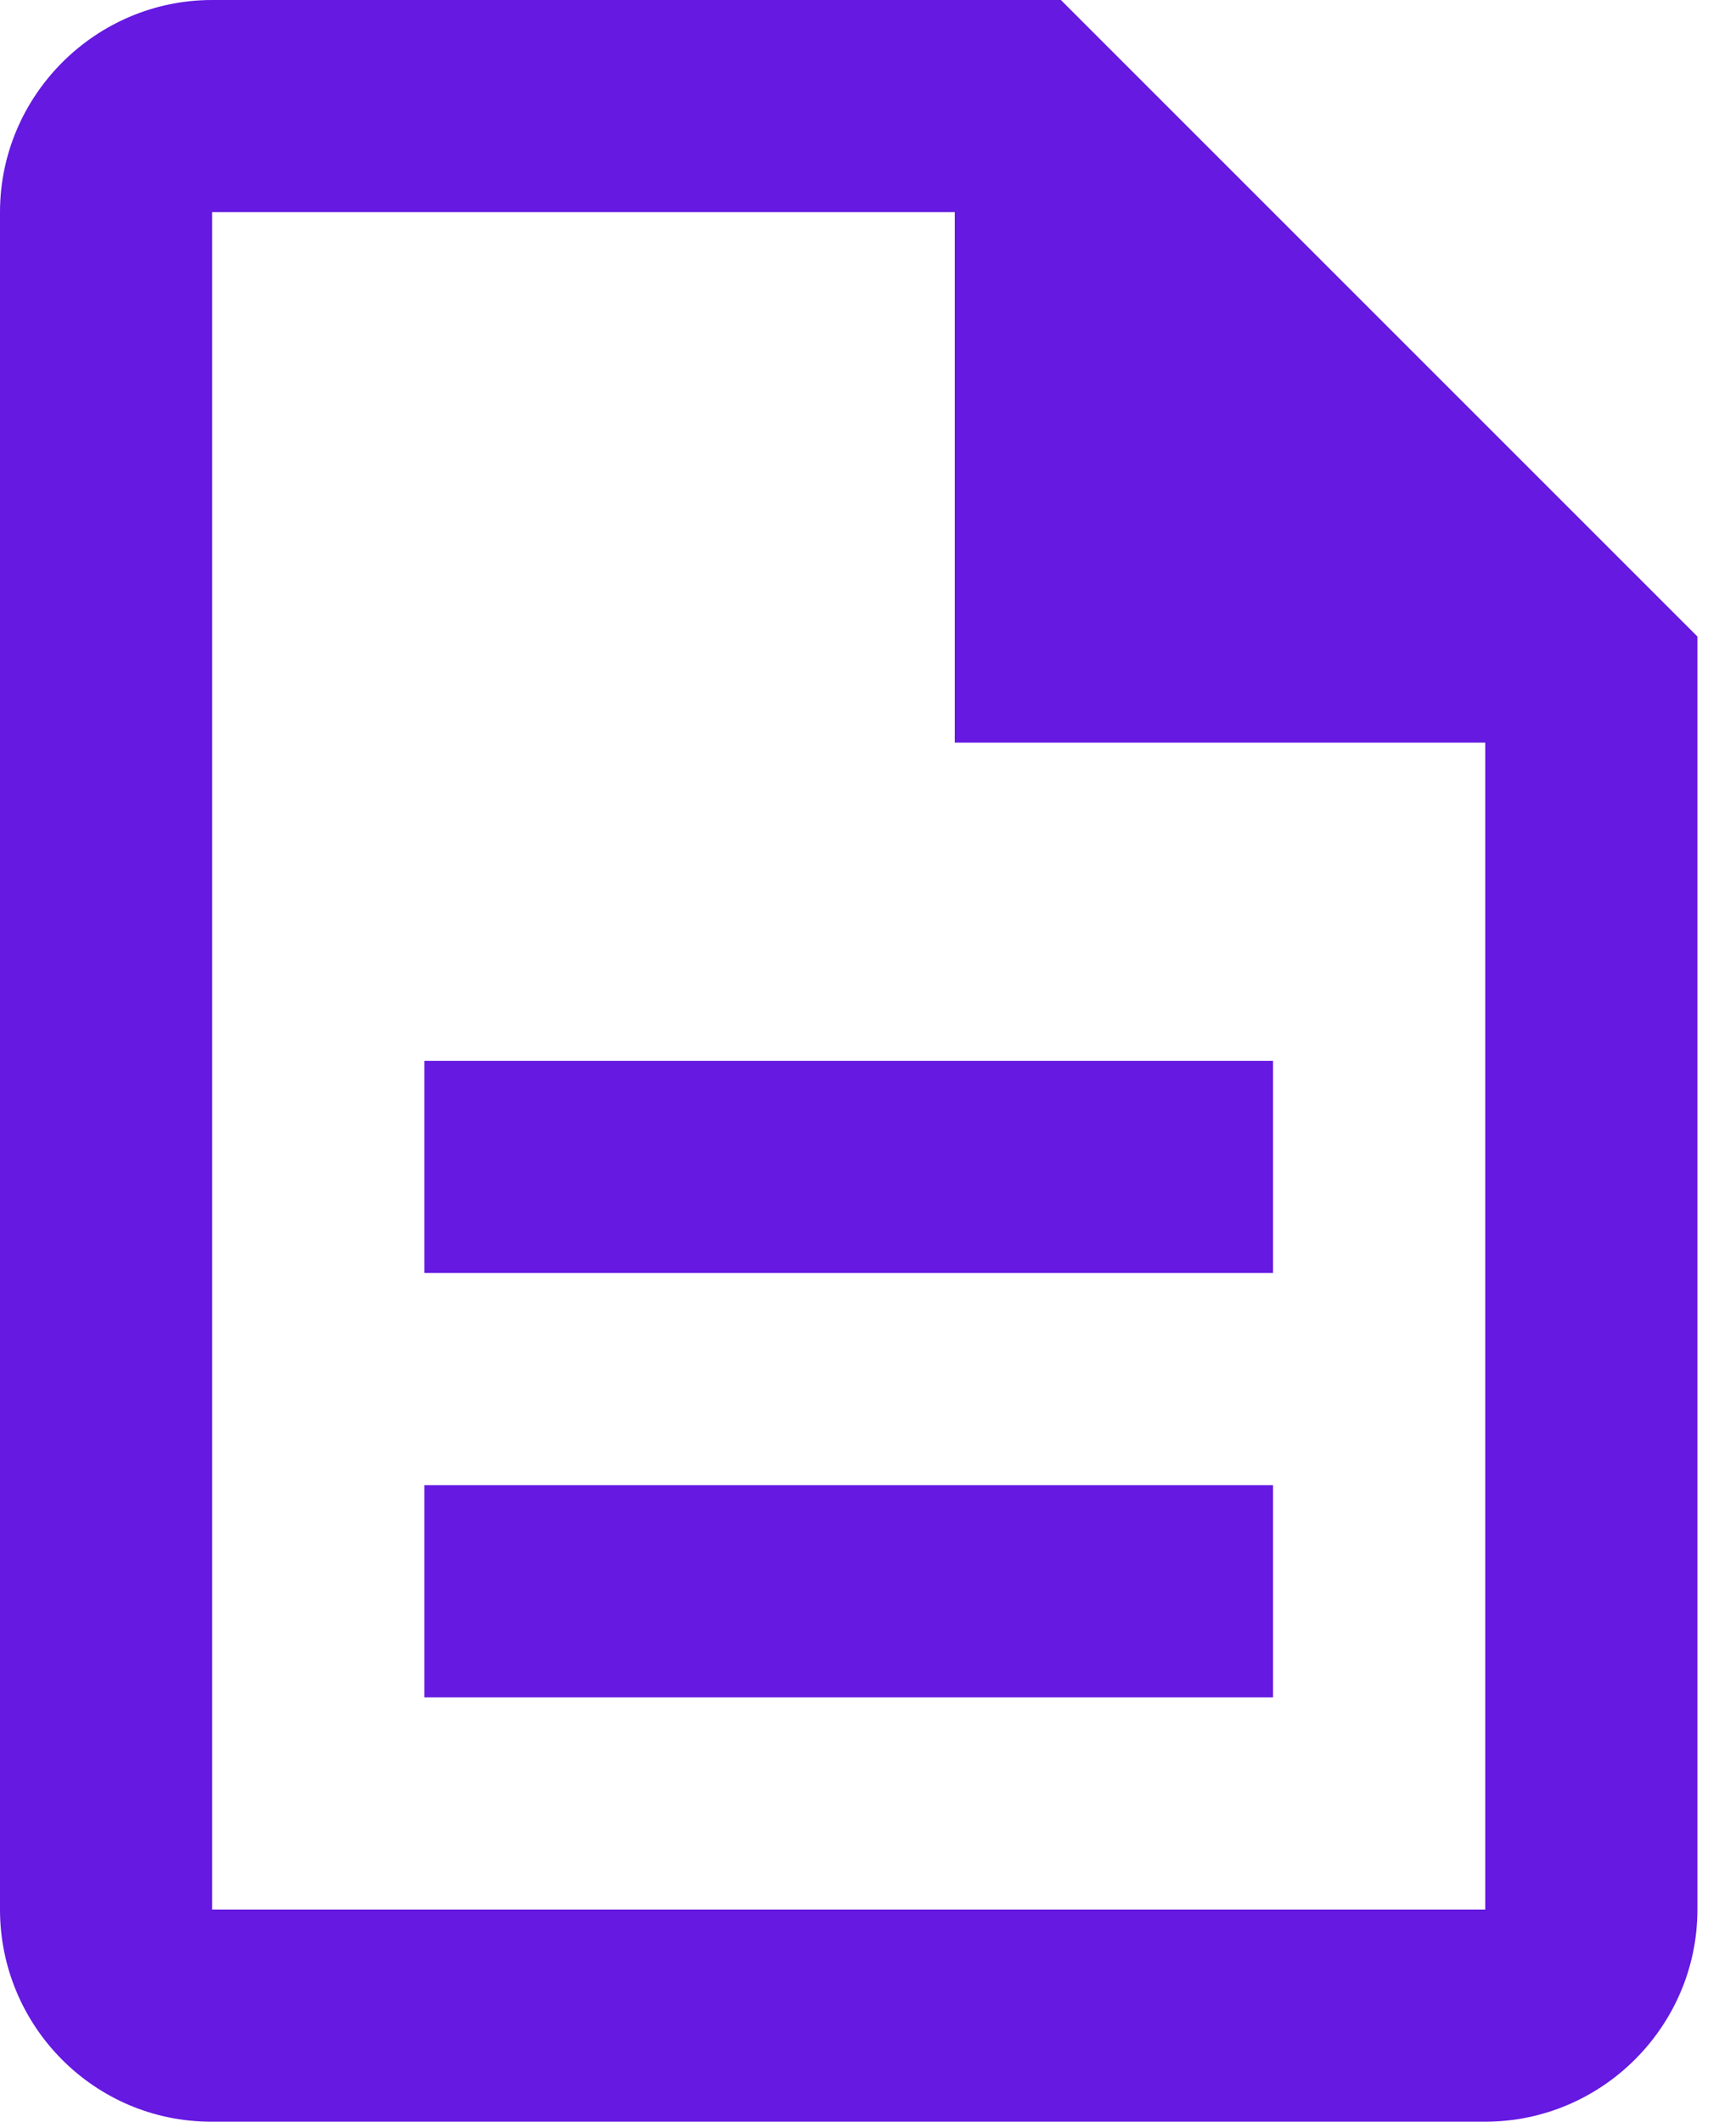 <svg width="9" height="11" viewBox="0 0 9 11" fill="none" xmlns="http://www.w3.org/2000/svg">
<path d="M2.2 7.7H6.6V8.8H2.2V7.7ZM2.2 5.5H6.6V6.6H2.2V5.5ZM5.5 0H1.1C0.495 0 0 0.495 0 1.1V9.9C0 10.505 0.489 11 1.095 11H7.7C8.305 11 8.8 10.505 8.8 9.9V3.3L5.5 0ZM7.7 9.9H1.1V1.1H4.95V3.85H7.7V9.9Z" fill="#6519E1"/>
</svg>
